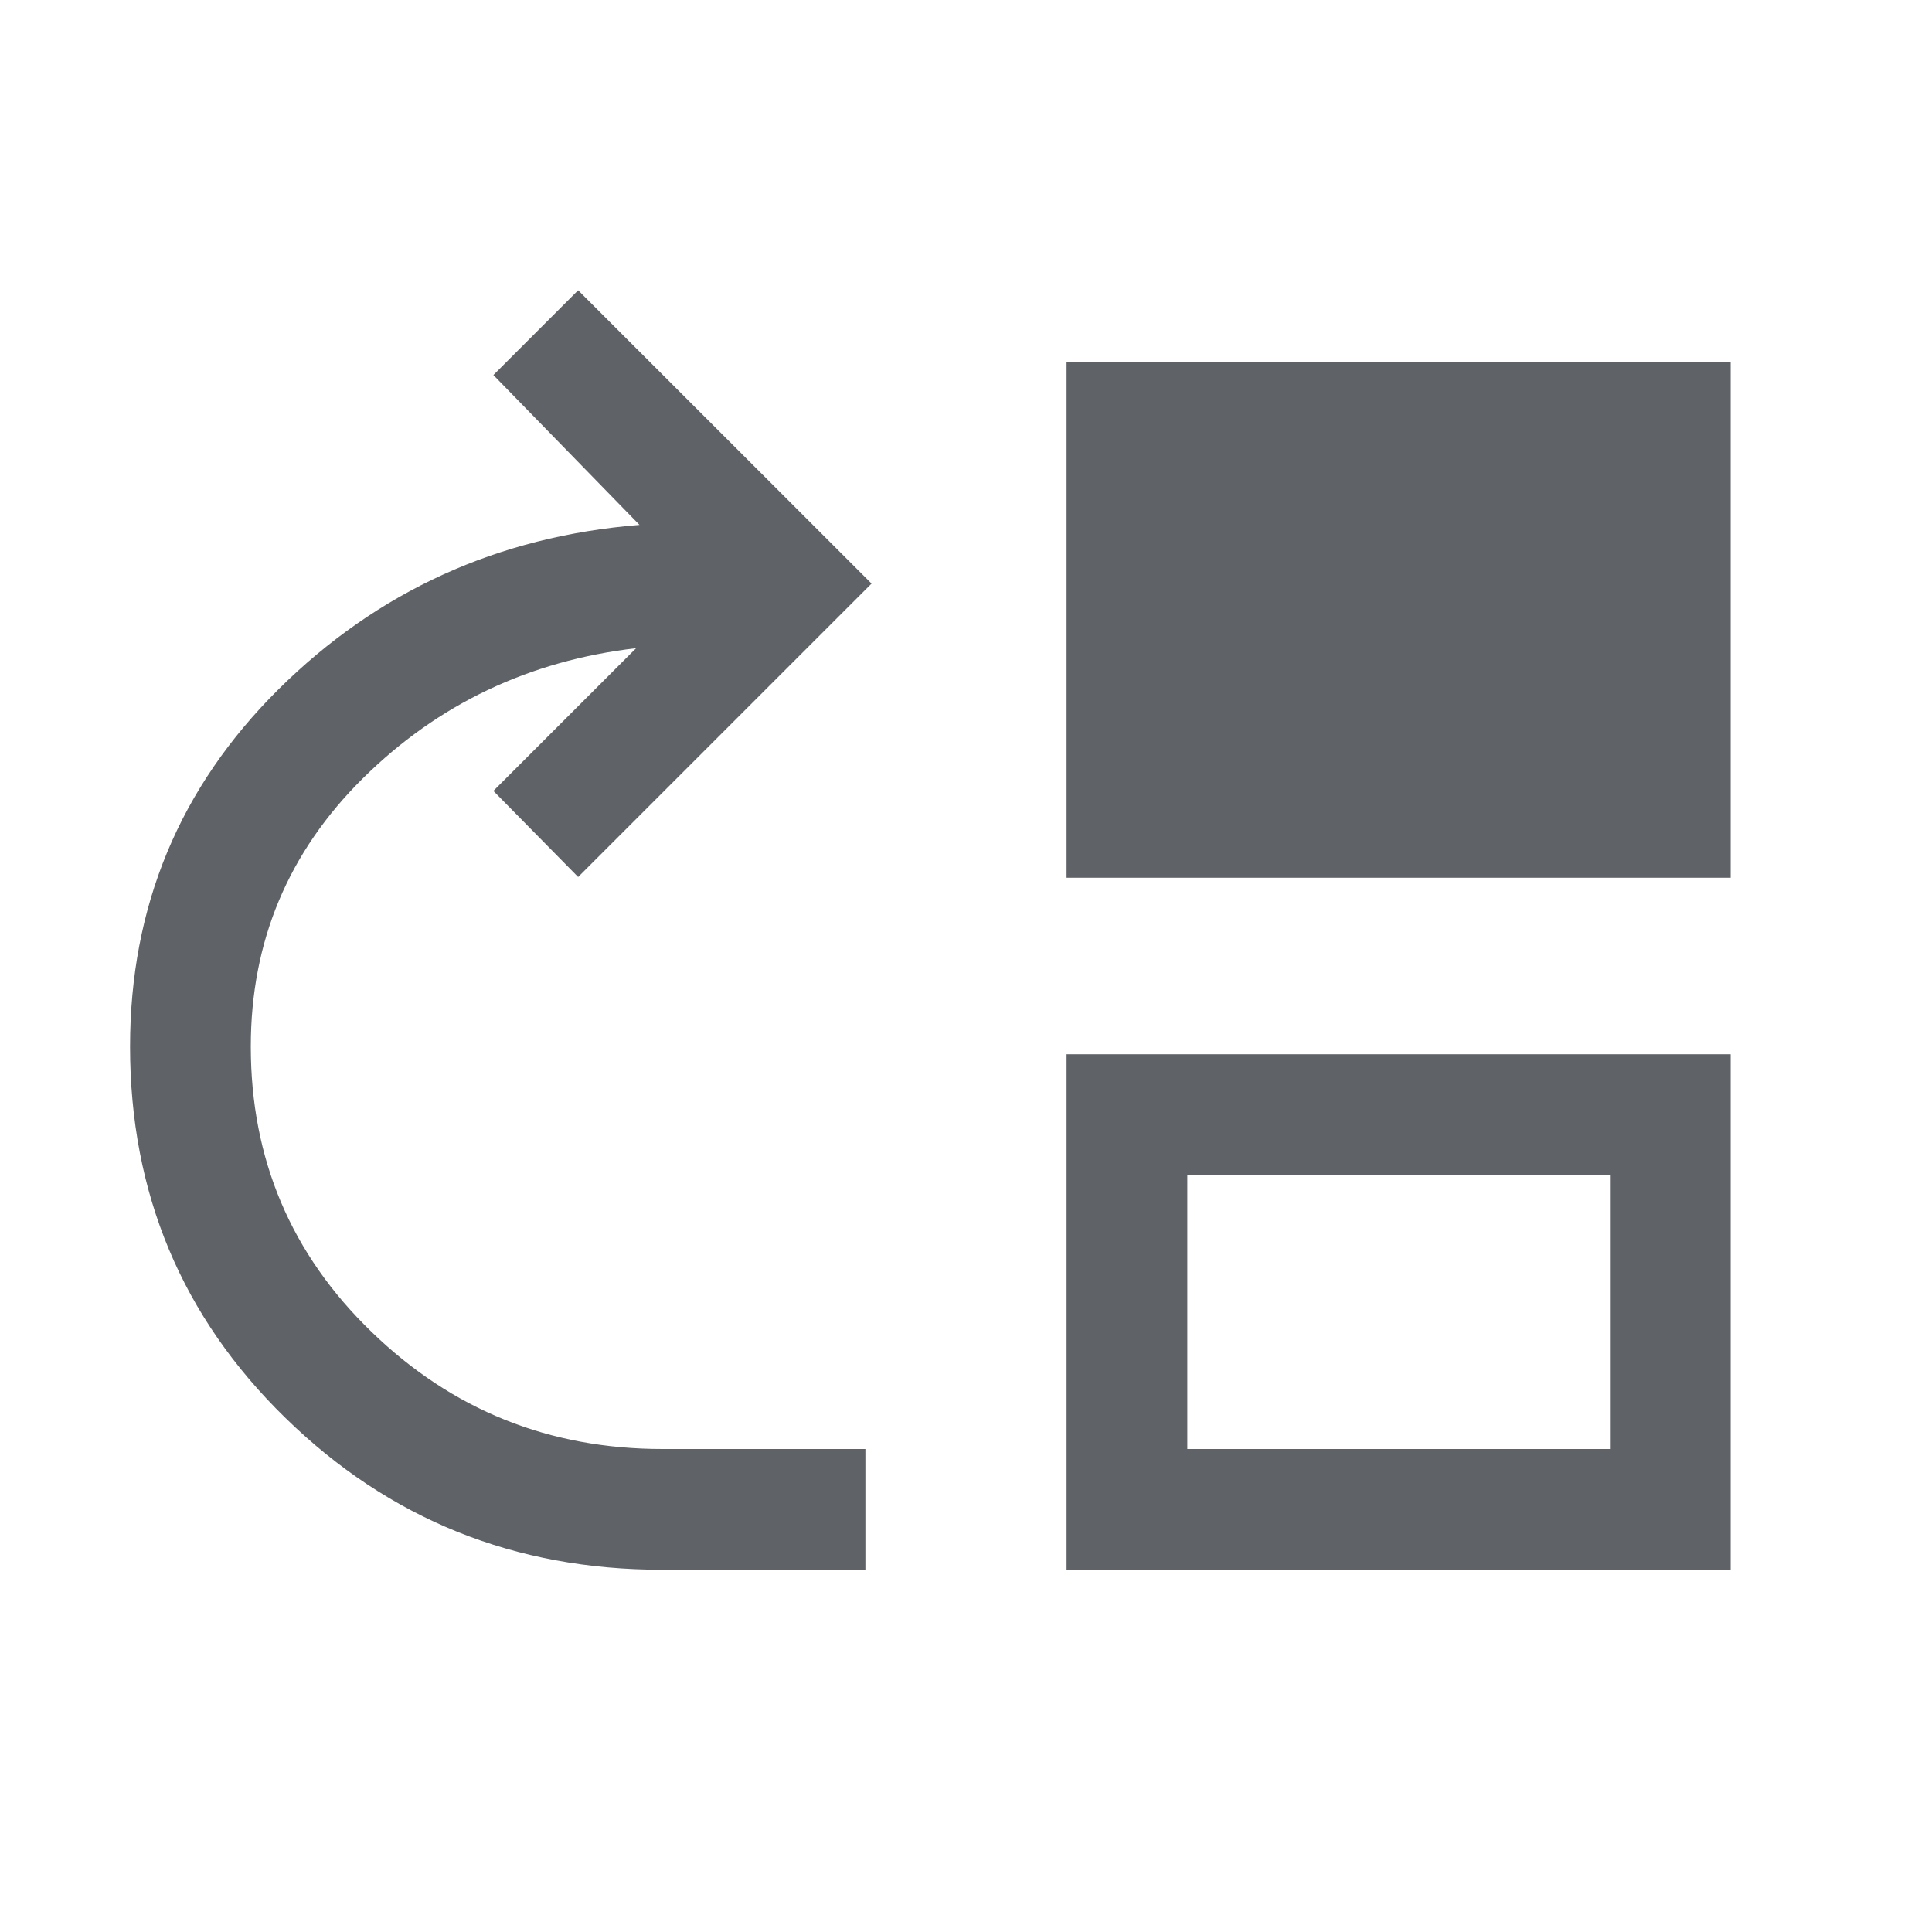 <svg xmlns="http://www.w3.org/2000/svg" width="16" height="16" viewBox="0 0 16 16" fill="none">
    <path
        d="M5.481 13C4.262 13 3.223 12.581 2.365 11.744C1.506 10.907 1.077 9.881 1.077 8.667C1.077 7.508 1.487 6.522 2.306 5.709C3.126 4.896 4.123 4.442 5.296 4.347L4.086 3.106L4.788 2.404L7.218 4.833L4.788 7.263L4.086 6.55L5.268 5.368C4.381 5.472 3.627 5.831 3.007 6.444C2.387 7.057 2.077 7.798 2.077 8.667C2.077 9.597 2.41 10.386 3.078 11.031C3.745 11.677 4.548 12 5.487 12H7.167V13H5.481ZM8.833 7.269V3H14.333V7.269H8.833ZM8.833 13V8.731H14.333V13H8.833ZM9.833 12H13.333V9.731H9.833V12Z"
        fill="#5F6368" />
</svg>